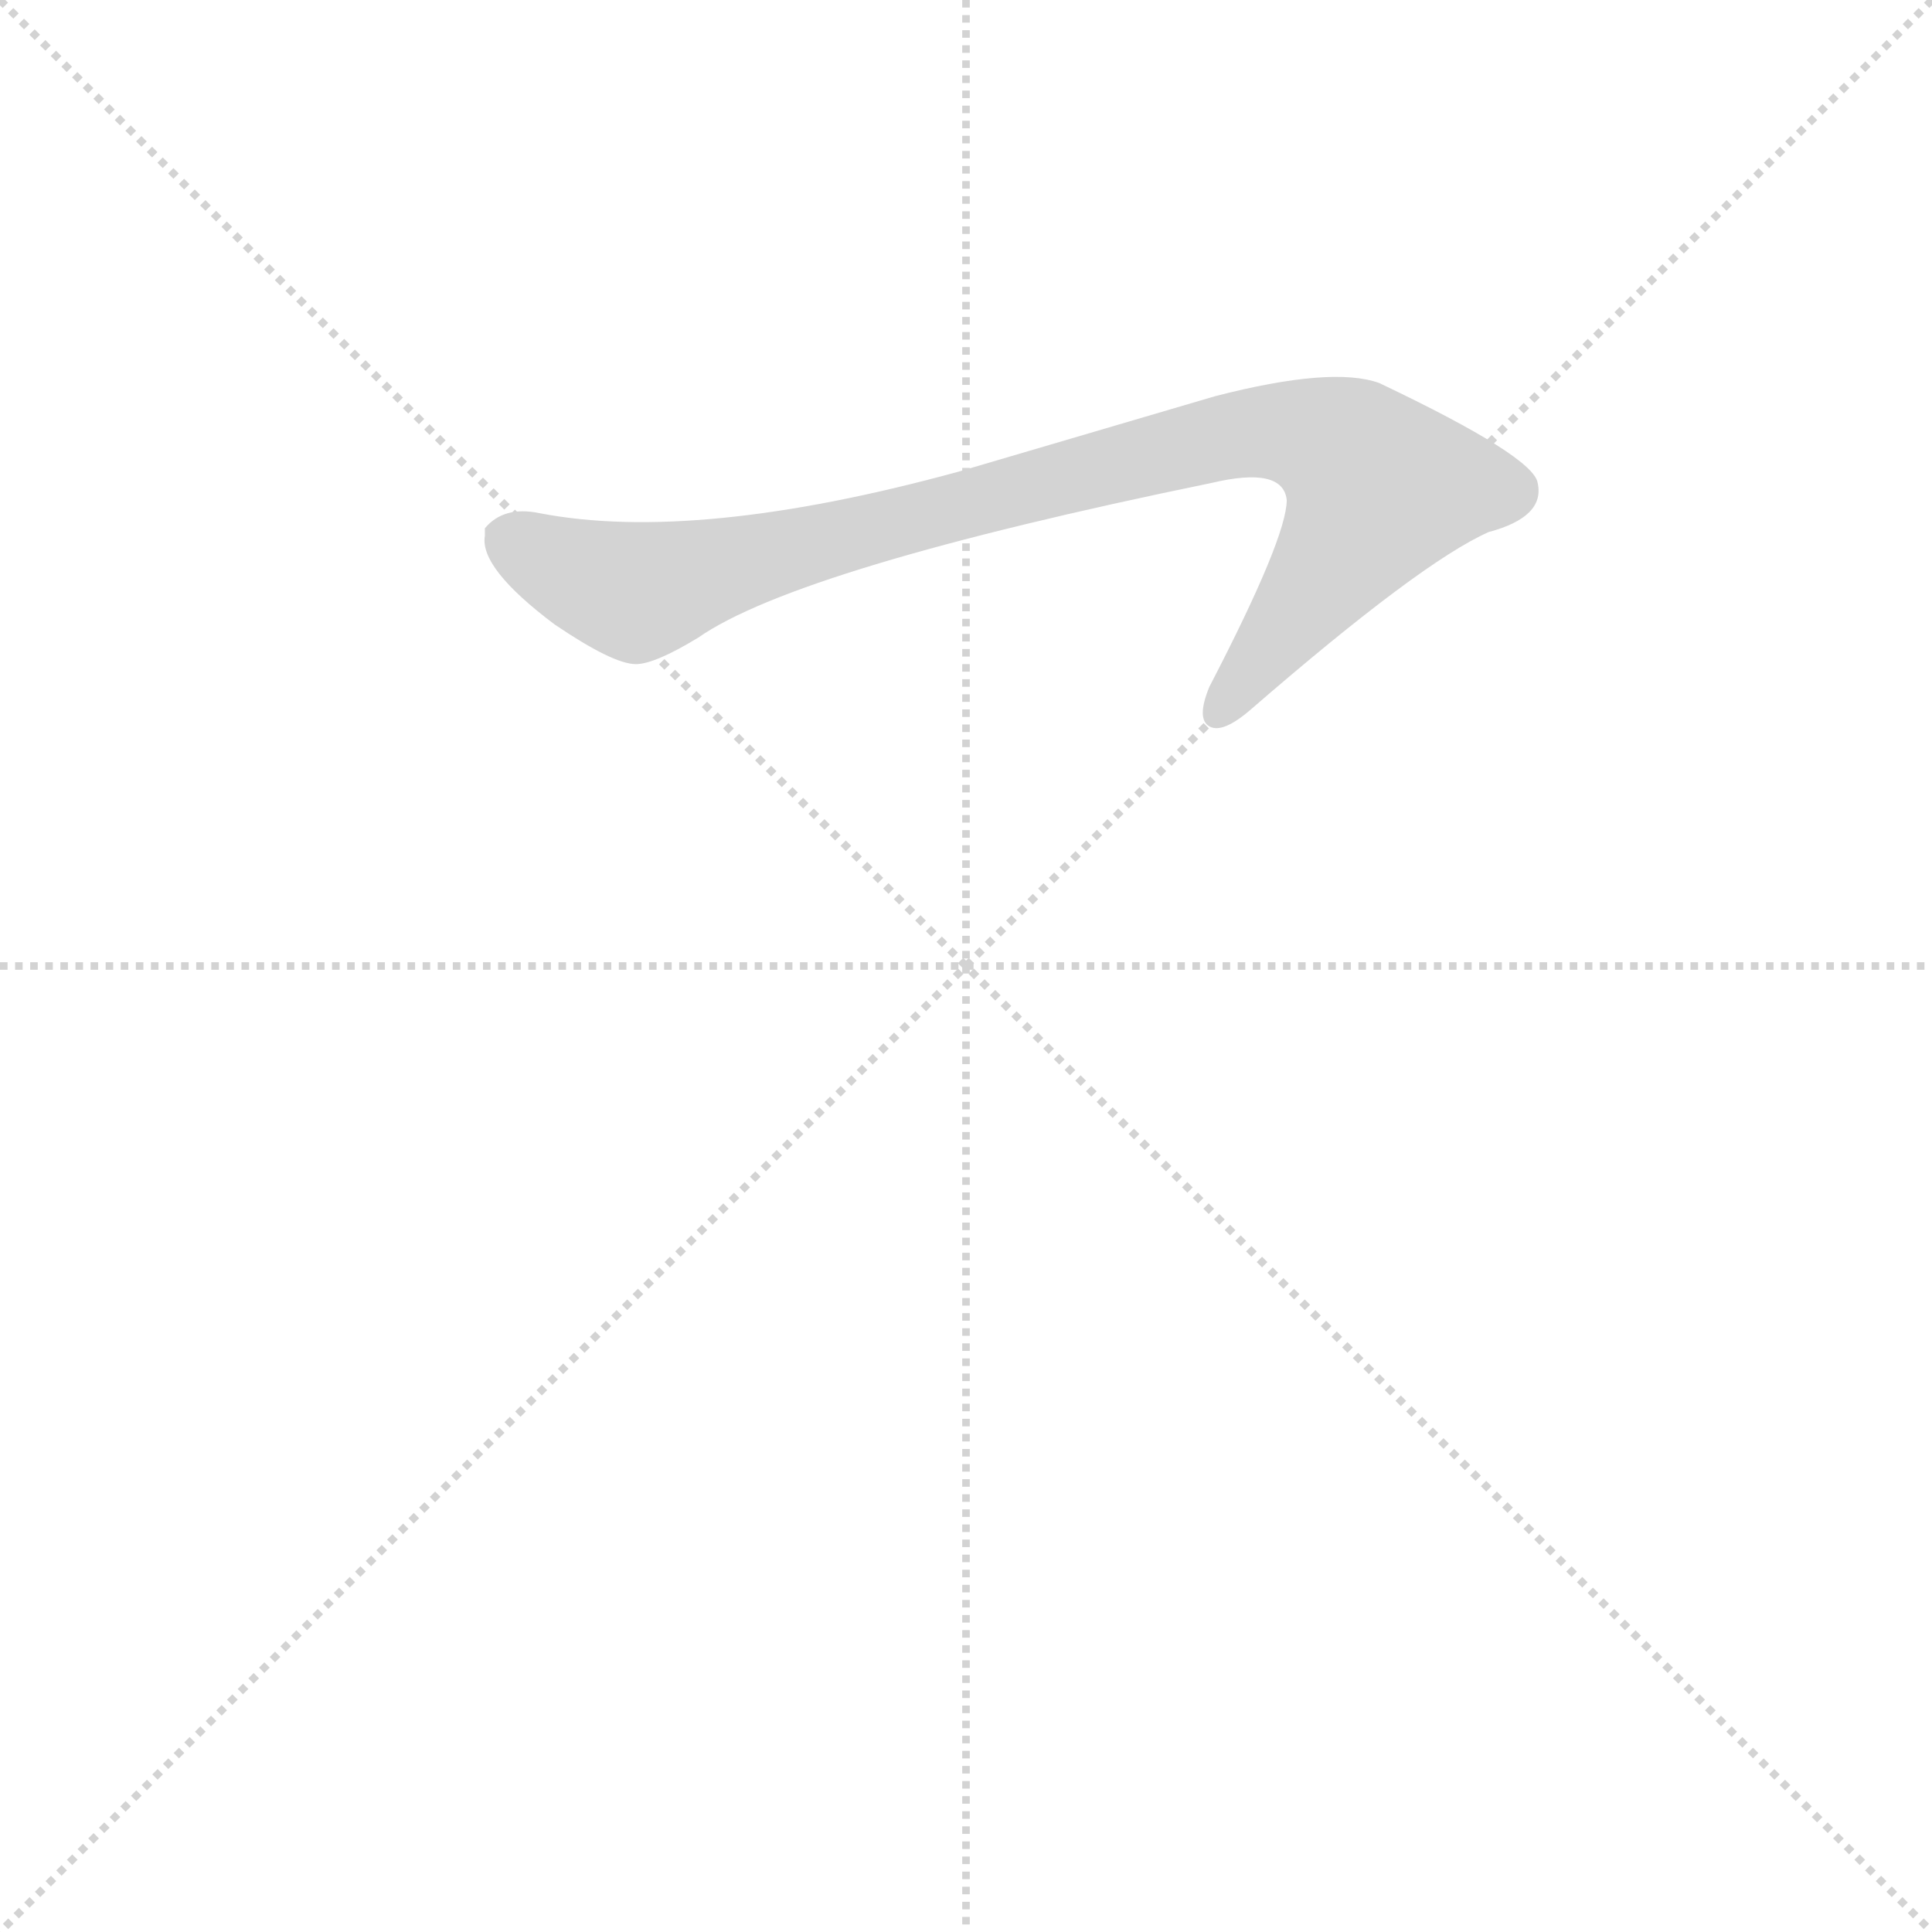 <svg version="1.1" viewBox="0 0 1024 1024" xmlns="http://www.w3.org/2000/svg">
  <g stroke="lightgray" stroke-dasharray="1,1" stroke-width="1" transform="scale(4, 4)">
    <line x1="0" y1="0" x2="256" y2="256"></line>
    <line x1="256" y1="0" x2="0" y2="256"></line>
    <line x1="128" y1="0" x2="128" y2="256"></line>
    <line x1="0" y1="128" x2="256" y2="128"></line>
  </g>
  <g transform="scale(1, -1) translate(0, -848)">
    <style type="text/css">
      
        @keyframes keyframes0 {
          from {
            stroke: blue;
            stroke-dashoffset: 895;
            stroke-width: 128;
          }
          74% {
            animation-timing-function: step-end;
            stroke: blue;
            stroke-dashoffset: 0;
            stroke-width: 128;
          }
          to {
            stroke: black;
            stroke-width: 1024;
          }
        }
        #make-me-a-hanzi-animation-0 {
          animation: keyframes0 0.978s both;
          animation-delay: 0s;
          animation-timing-function: linear;
        }
      
    </style>
    
      <path d="M 286 576 Q 267 580 257 568 L 257 564 Q 254 547 294 517 Q 325 496 337 496 Q 347 496 370 510 Q 423 547 642 592 Q 680 601 682 583 Q 682 563 641 484 Q 634 467 641 463 Q 648 459 663 472 Q 753 550 789 566 Q 819 574 815 592 Q 813 606 731 645 Q 706 654 644 638 L 508 598 Q 369 560 286 576 Z" fill="lightgray"></path>
    
    
      <clipPath id="make-me-a-hanzi-clip-0">
        <path d="M 286 576 Q 267 580 257 568 L 257 564 Q 254 547 294 517 Q 325 496 337 496 Q 347 496 370 510 Q 423 547 642 592 Q 680 601 682 583 Q 682 563 641 484 Q 634 467 641 463 Q 648 459 663 472 Q 753 550 789 566 Q 819 574 815 592 Q 813 606 731 645 Q 706 654 644 638 L 508 598 Q 369 560 286 576 Z"></path>
      </clipPath>
      <path clip-path="url(#make-me-a-hanzi-clip-0)" d="M 267 566 L 302 545 L 337 534 L 612 608 L 659 619 L 692 618 L 723 601 L 730 586 L 645 470" fill="none" id="make-me-a-hanzi-animation-0" stroke-dasharray="767 1534" stroke-linecap="round"></path>
    
  </g>
</svg>